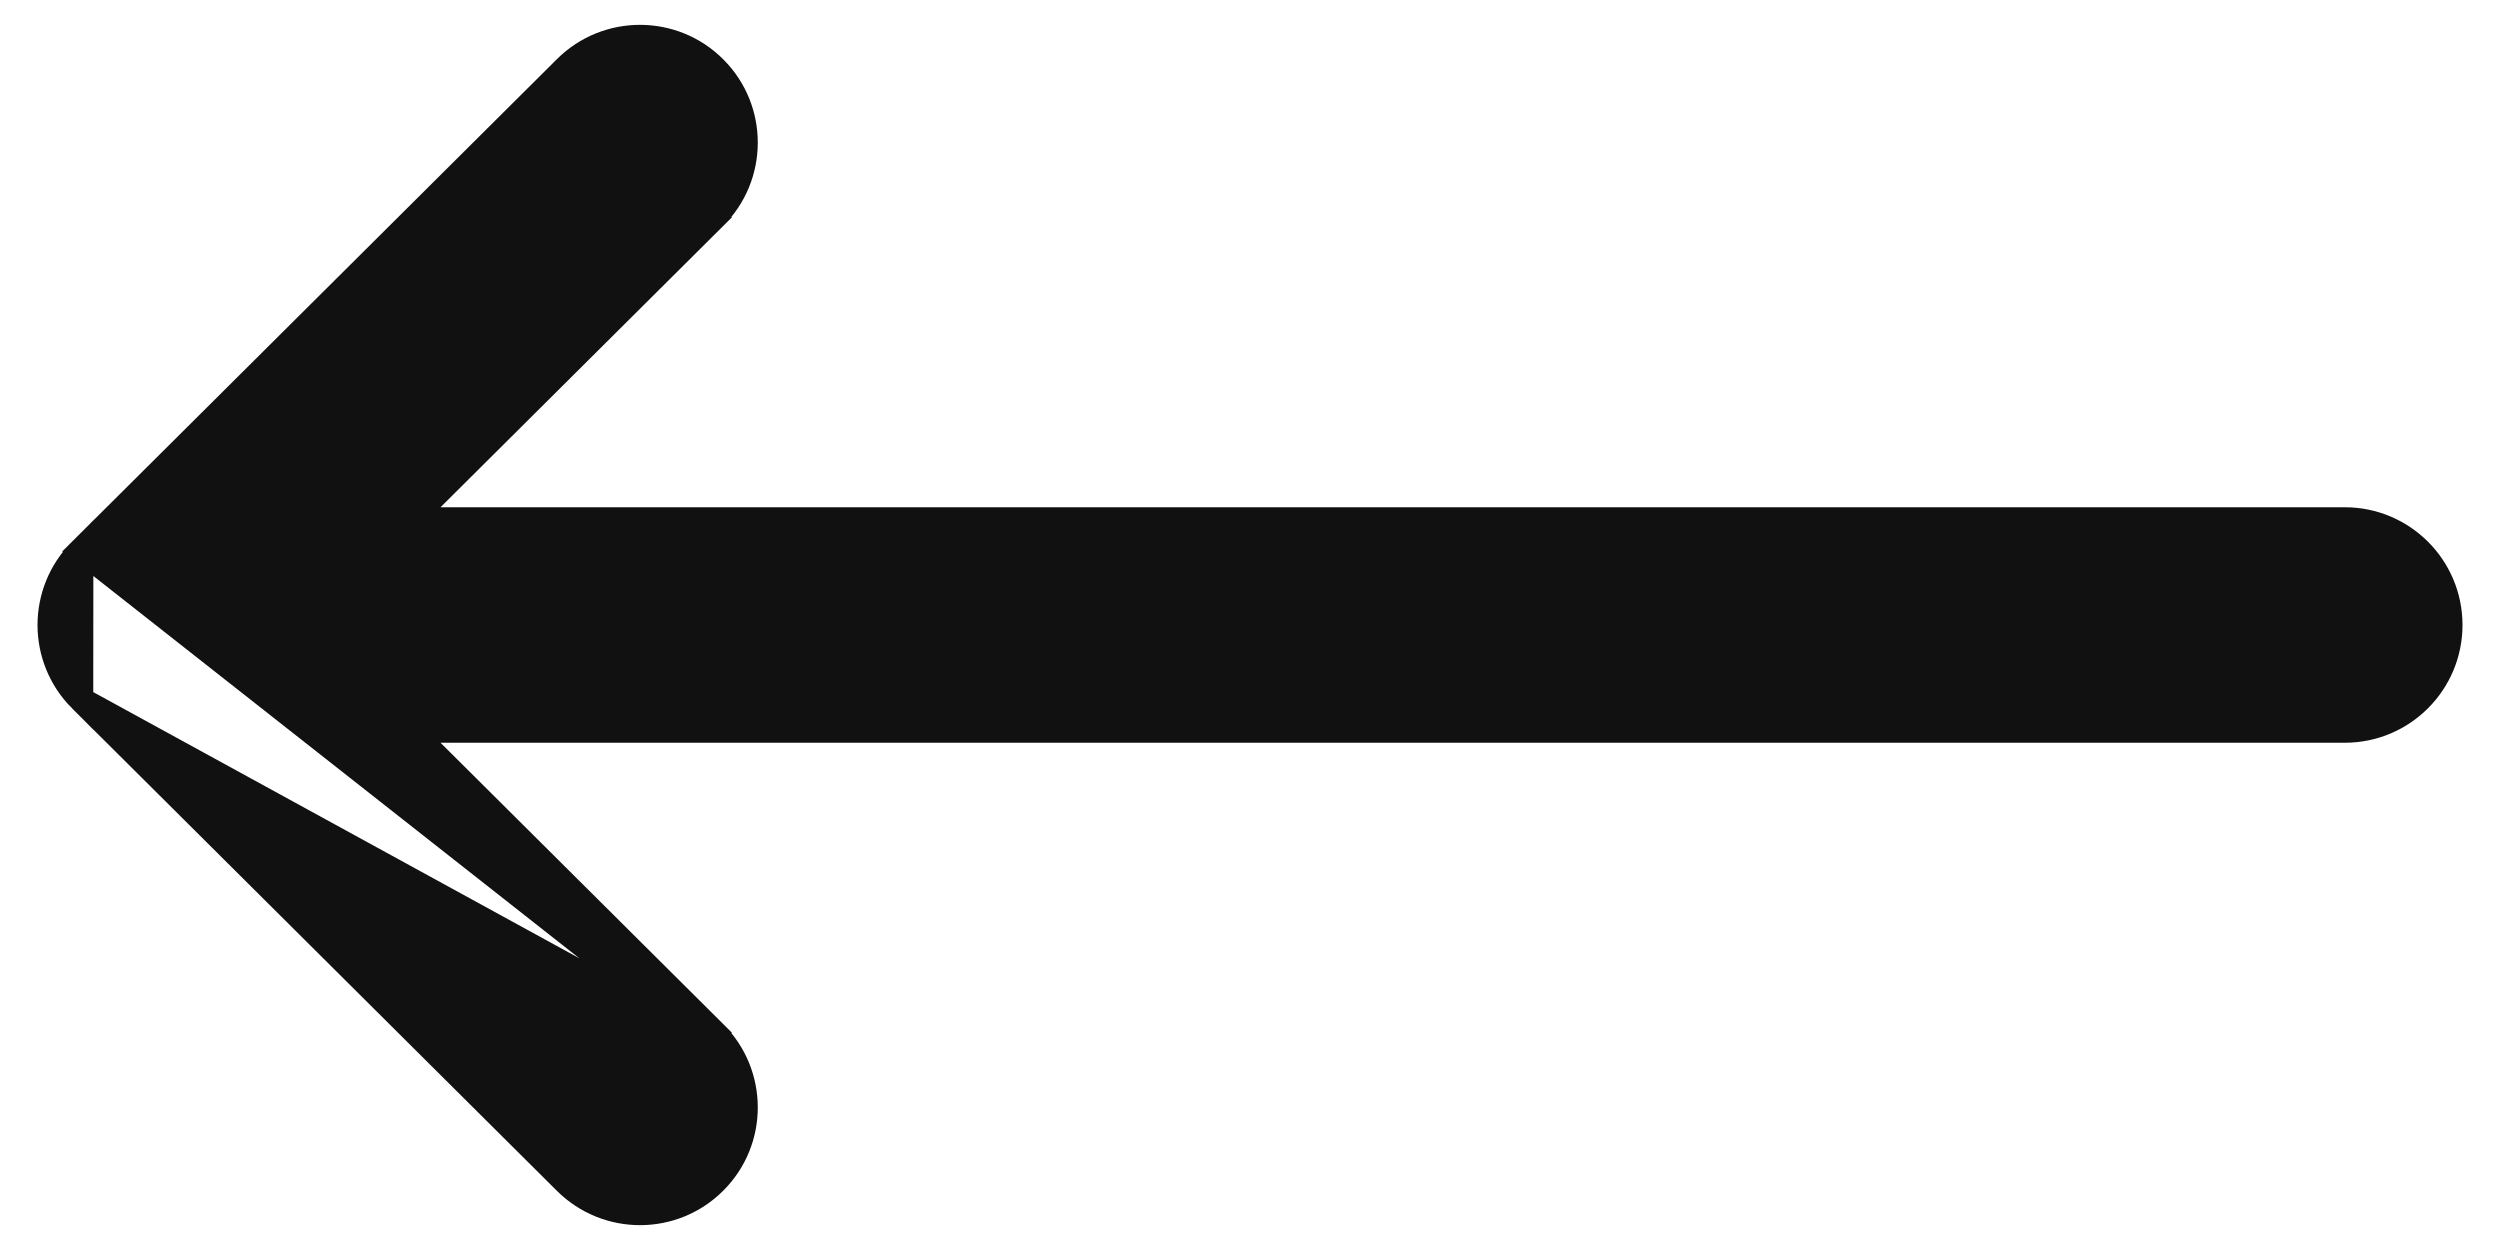 <svg width="20" height="10" viewBox="0 0 20 10" fill="none" xmlns="http://www.w3.org/2000/svg">
<path d="M5.644 8.333L5.714 8.262C6.044 8.591 6.045 9.124 5.717 9.453C5.389 9.783 4.856 9.784 4.526 9.456L0.648 5.597L0.648 5.597L5.644 8.333ZM5.644 8.333L5.714 8.262L3.282 5.842L18.758 5.842C19.223 5.842 19.6 5.465 19.6 5C19.6 4.535 19.223 4.158 18.758 4.158L3.282 4.158L5.714 1.738L5.646 1.669L5.714 1.738C6.044 1.409 6.045 0.876 5.717 0.547C5.389 0.217 4.855 0.216 4.526 0.544L0.652 4.399L0.648 4.403L5.644 8.333ZM0.647 4.404L0.648 4.403L0.647 4.404ZM0.647 4.404C0.318 4.733 0.318 5.266 0.646 5.595L0.647 4.404Z" fill="#111111" stroke="#111111" stroke-width="0.2"/>
</svg>
